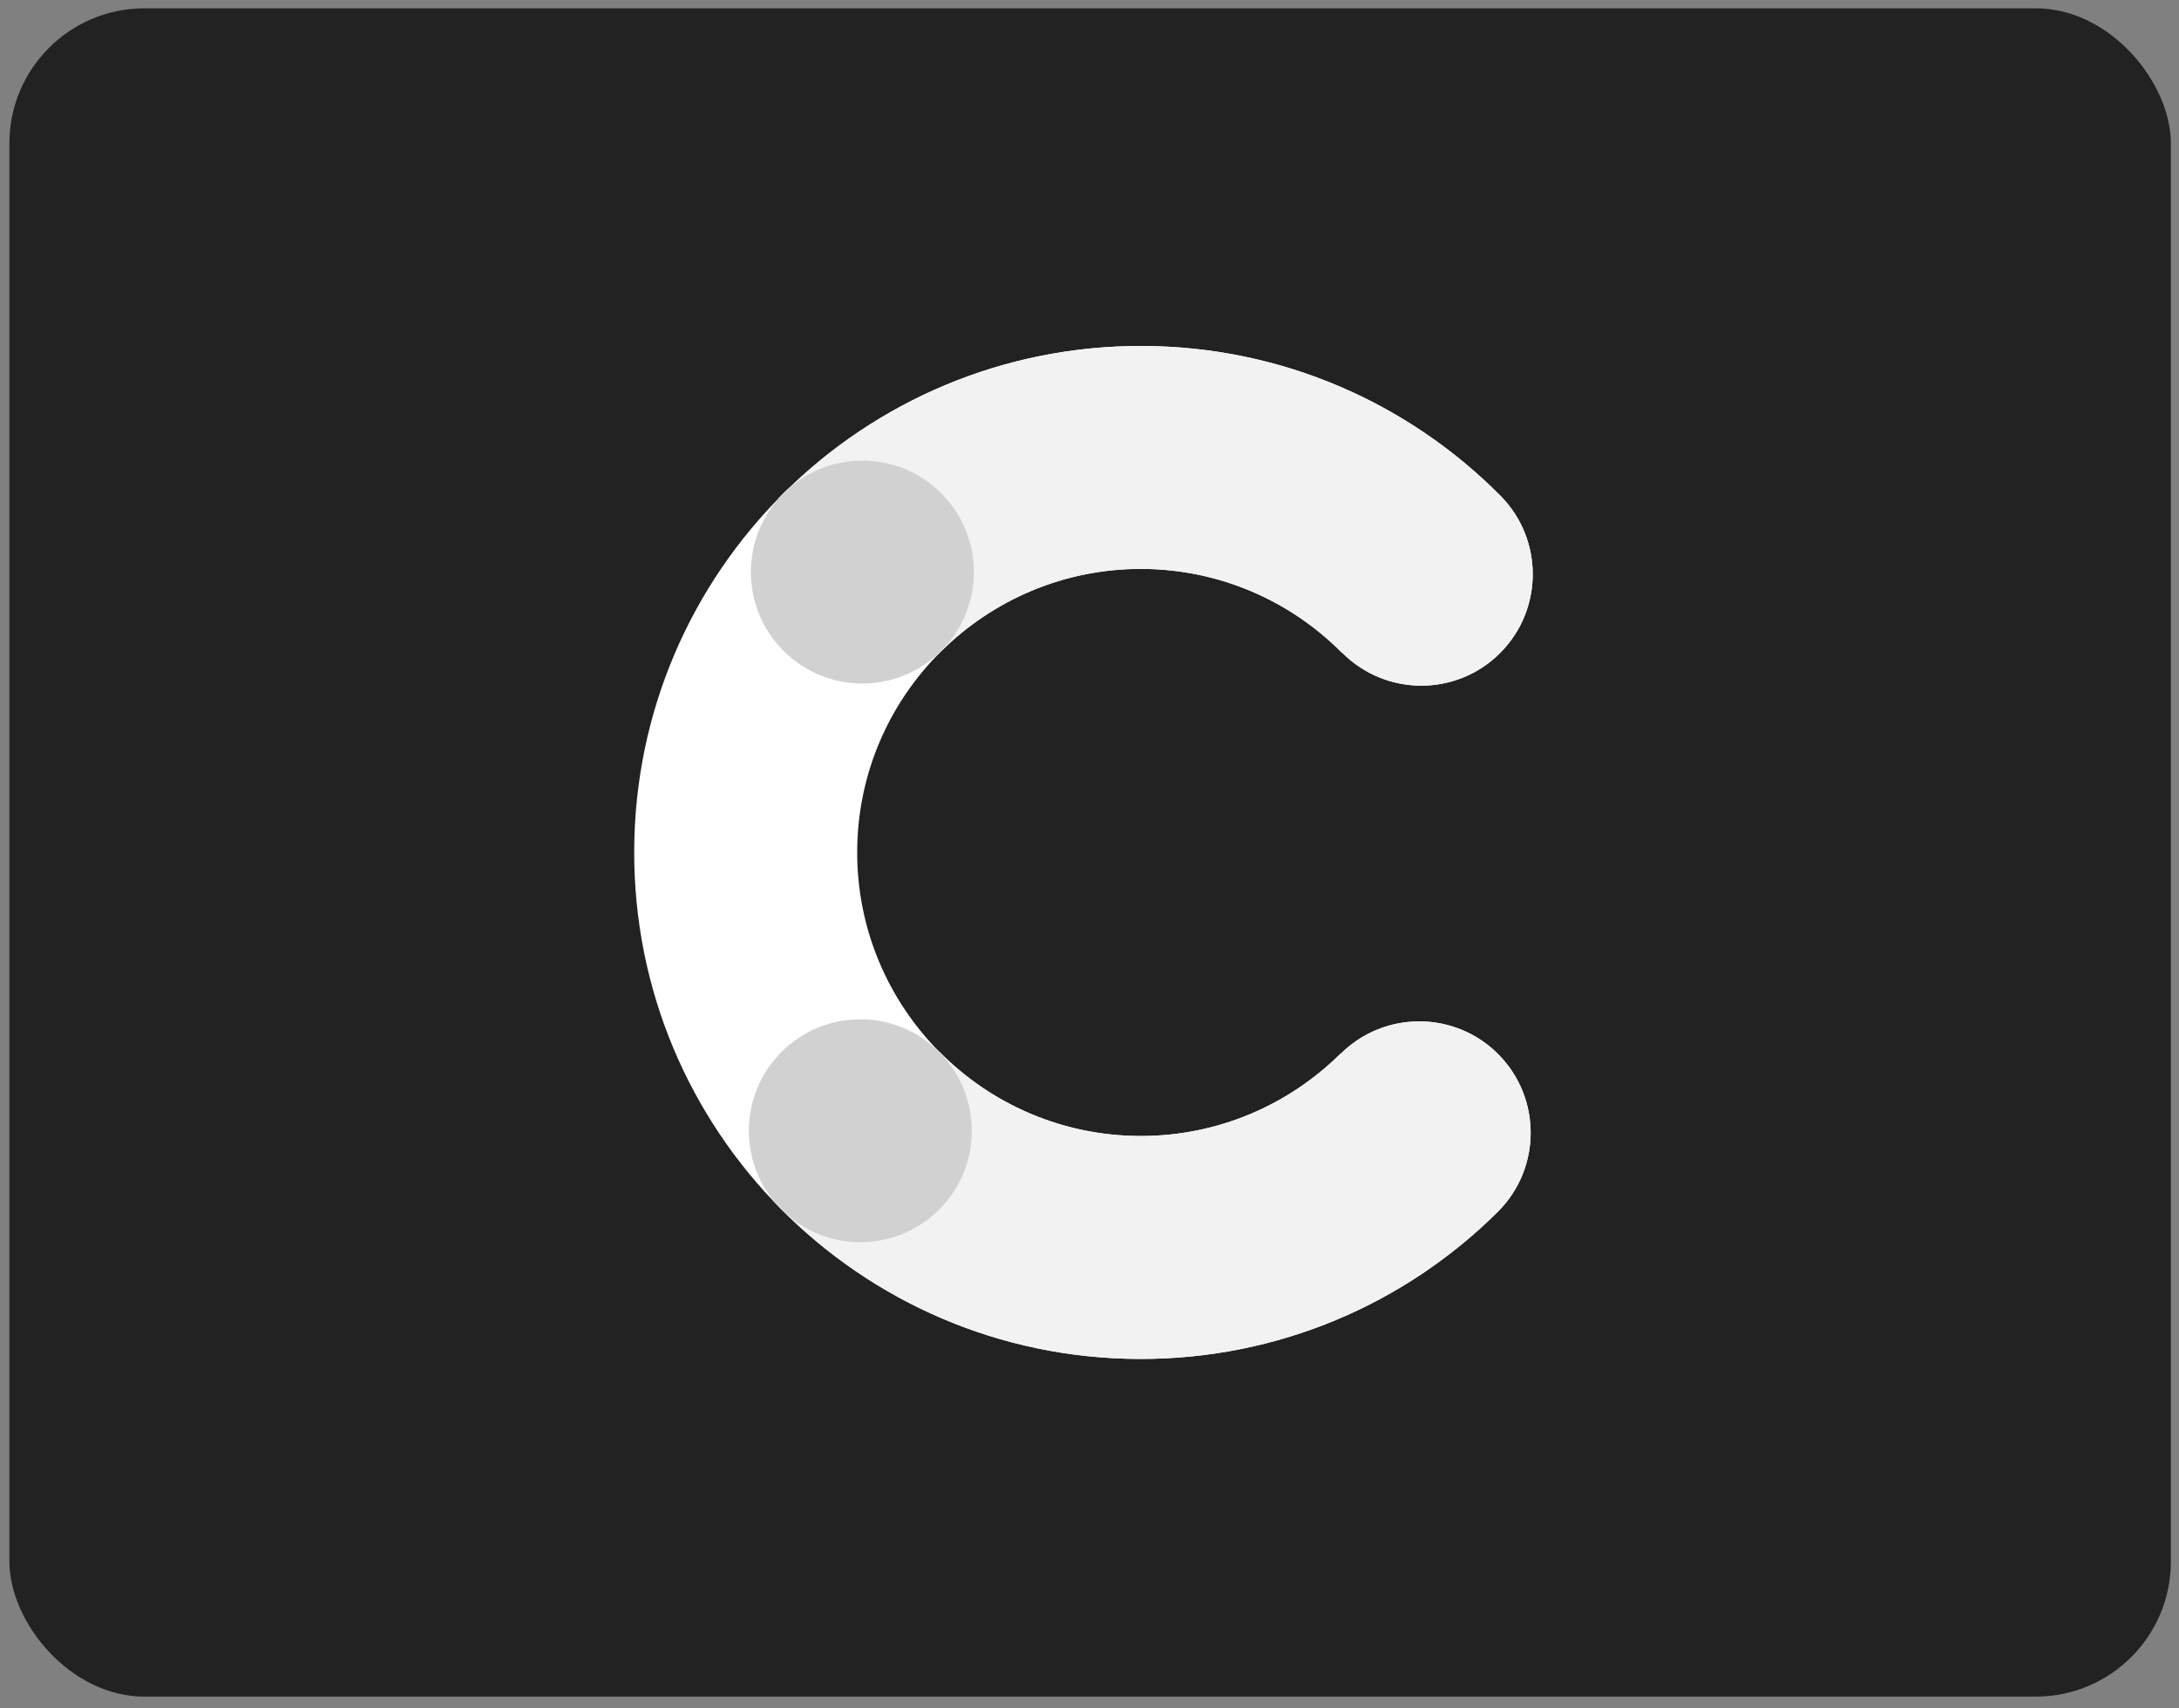 <svg width="176" height="138" viewBox="0 0 176 138" fill="none" xmlns="http://www.w3.org/2000/svg"><rect x="0" y="0" width="176" height="138" fill="#808080" stroke="none"/><rect x="0.758" y="0.671" width="174.585" height="136.394" rx="10.912" fill="#222222"></rect> <path d="M75.881 85.01L75.892 84.998C71.759 80.83 69.213 75.092 69.236 68.782C69.259 62.461 71.851 56.74 76.019 52.612L76.008 52.601C79.535 49.097 79.558 43.399 76.054 39.872C72.55 36.345 66.852 36.322 63.319 39.826C55.884 47.203 51.265 57.416 51.225 68.719C51.184 80.016 55.722 90.263 63.105 97.693C66.61 101.22 72.307 101.243 75.84 97.739C79.362 94.246 79.385 88.543 75.881 85.01Z" fill="white"></path> <path d="M76.003 52.606L76.015 52.618C80.183 48.484 85.921 45.938 92.231 45.961C98.552 45.984 104.273 48.577 108.4 52.745L108.412 52.733C111.916 56.26 117.614 56.283 121.141 52.779C124.668 49.275 124.691 43.577 121.187 40.044C113.81 32.609 103.597 27.991 92.294 27.95C80.997 27.91 70.75 32.447 63.32 39.831C59.793 43.335 59.77 49.033 63.274 52.566C66.772 56.093 72.47 56.11 76.003 52.606Z" fill="white"></path> <path d="M108.29 85.129L108.279 85.118C104.111 89.251 98.372 91.797 92.063 91.774C85.741 91.751 80.02 89.159 75.893 84.991L75.881 85.002C72.377 81.475 66.679 81.452 63.152 84.956C59.625 88.46 59.602 94.158 63.106 97.691C70.484 105.126 80.696 109.745 91.999 109.785C103.297 109.825 113.544 105.288 120.973 97.904C124.5 94.4 124.524 88.703 121.019 85.169C117.521 81.648 111.817 81.625 108.29 85.129Z" fill="white"></path> <path d="M76.001 52.601C72.474 56.105 66.77 56.082 63.266 52.555C59.762 49.028 59.785 43.324 63.312 39.826C66.84 36.322 72.543 36.345 76.047 39.872C79.551 43.399 79.528 49.103 76.001 52.601Z" fill="white"></path> <path d="M75.835 97.739C72.308 101.243 66.604 101.22 63.1 97.693C59.596 94.171 59.619 88.468 63.146 84.964C66.674 81.46 72.377 81.483 75.881 85.01C79.385 88.543 79.362 94.247 75.835 97.739Z" fill="white"></path> <path d="M76.003 52.606L76.015 52.618C80.183 48.484 85.921 45.938 92.231 45.961C98.552 45.984 104.273 48.577 108.4 52.745L108.412 52.733C111.916 56.26 117.614 56.283 121.141 52.779C124.668 49.275 124.691 43.577 121.187 40.044C113.81 32.609 103.597 27.991 92.294 27.95C80.997 27.91 70.75 32.447 63.32 39.831C59.793 43.335 59.77 49.033 63.274 52.566C66.772 56.093 72.47 56.11 76.003 52.606Z" fill="#F2F2F2"></path> <path d="M108.29 85.129L108.279 85.118C104.111 89.251 98.372 91.797 92.063 91.774C85.741 91.751 80.02 89.159 75.893 84.991L75.881 85.002C72.377 81.475 66.679 81.452 63.152 84.956C59.625 88.46 59.602 94.158 63.106 97.691C70.484 105.126 80.696 109.745 91.999 109.785C103.297 109.825 113.544 105.288 120.973 97.904C124.5 94.4 124.524 88.703 121.019 85.169C117.521 81.648 111.817 81.625 108.29 85.129Z" fill="#F2F2F2"></path> <path d="M75.999 52.601C72.472 56.105 66.768 56.082 63.264 52.555C59.76 49.028 59.783 43.324 63.31 39.826C66.838 36.322 72.541 36.345 76.045 39.872C79.549 43.399 79.526 49.103 75.999 52.601Z" fill="#D1D1D1"></path> <path d="M75.835 97.739C72.308 101.243 66.604 101.22 63.1 97.693C59.596 94.171 59.619 88.468 63.146 84.964C66.674 81.46 72.377 81.483 75.881 85.01C79.385 88.543 79.362 94.247 75.835 97.739Z" fill="#D1D1D1"></path></svg>